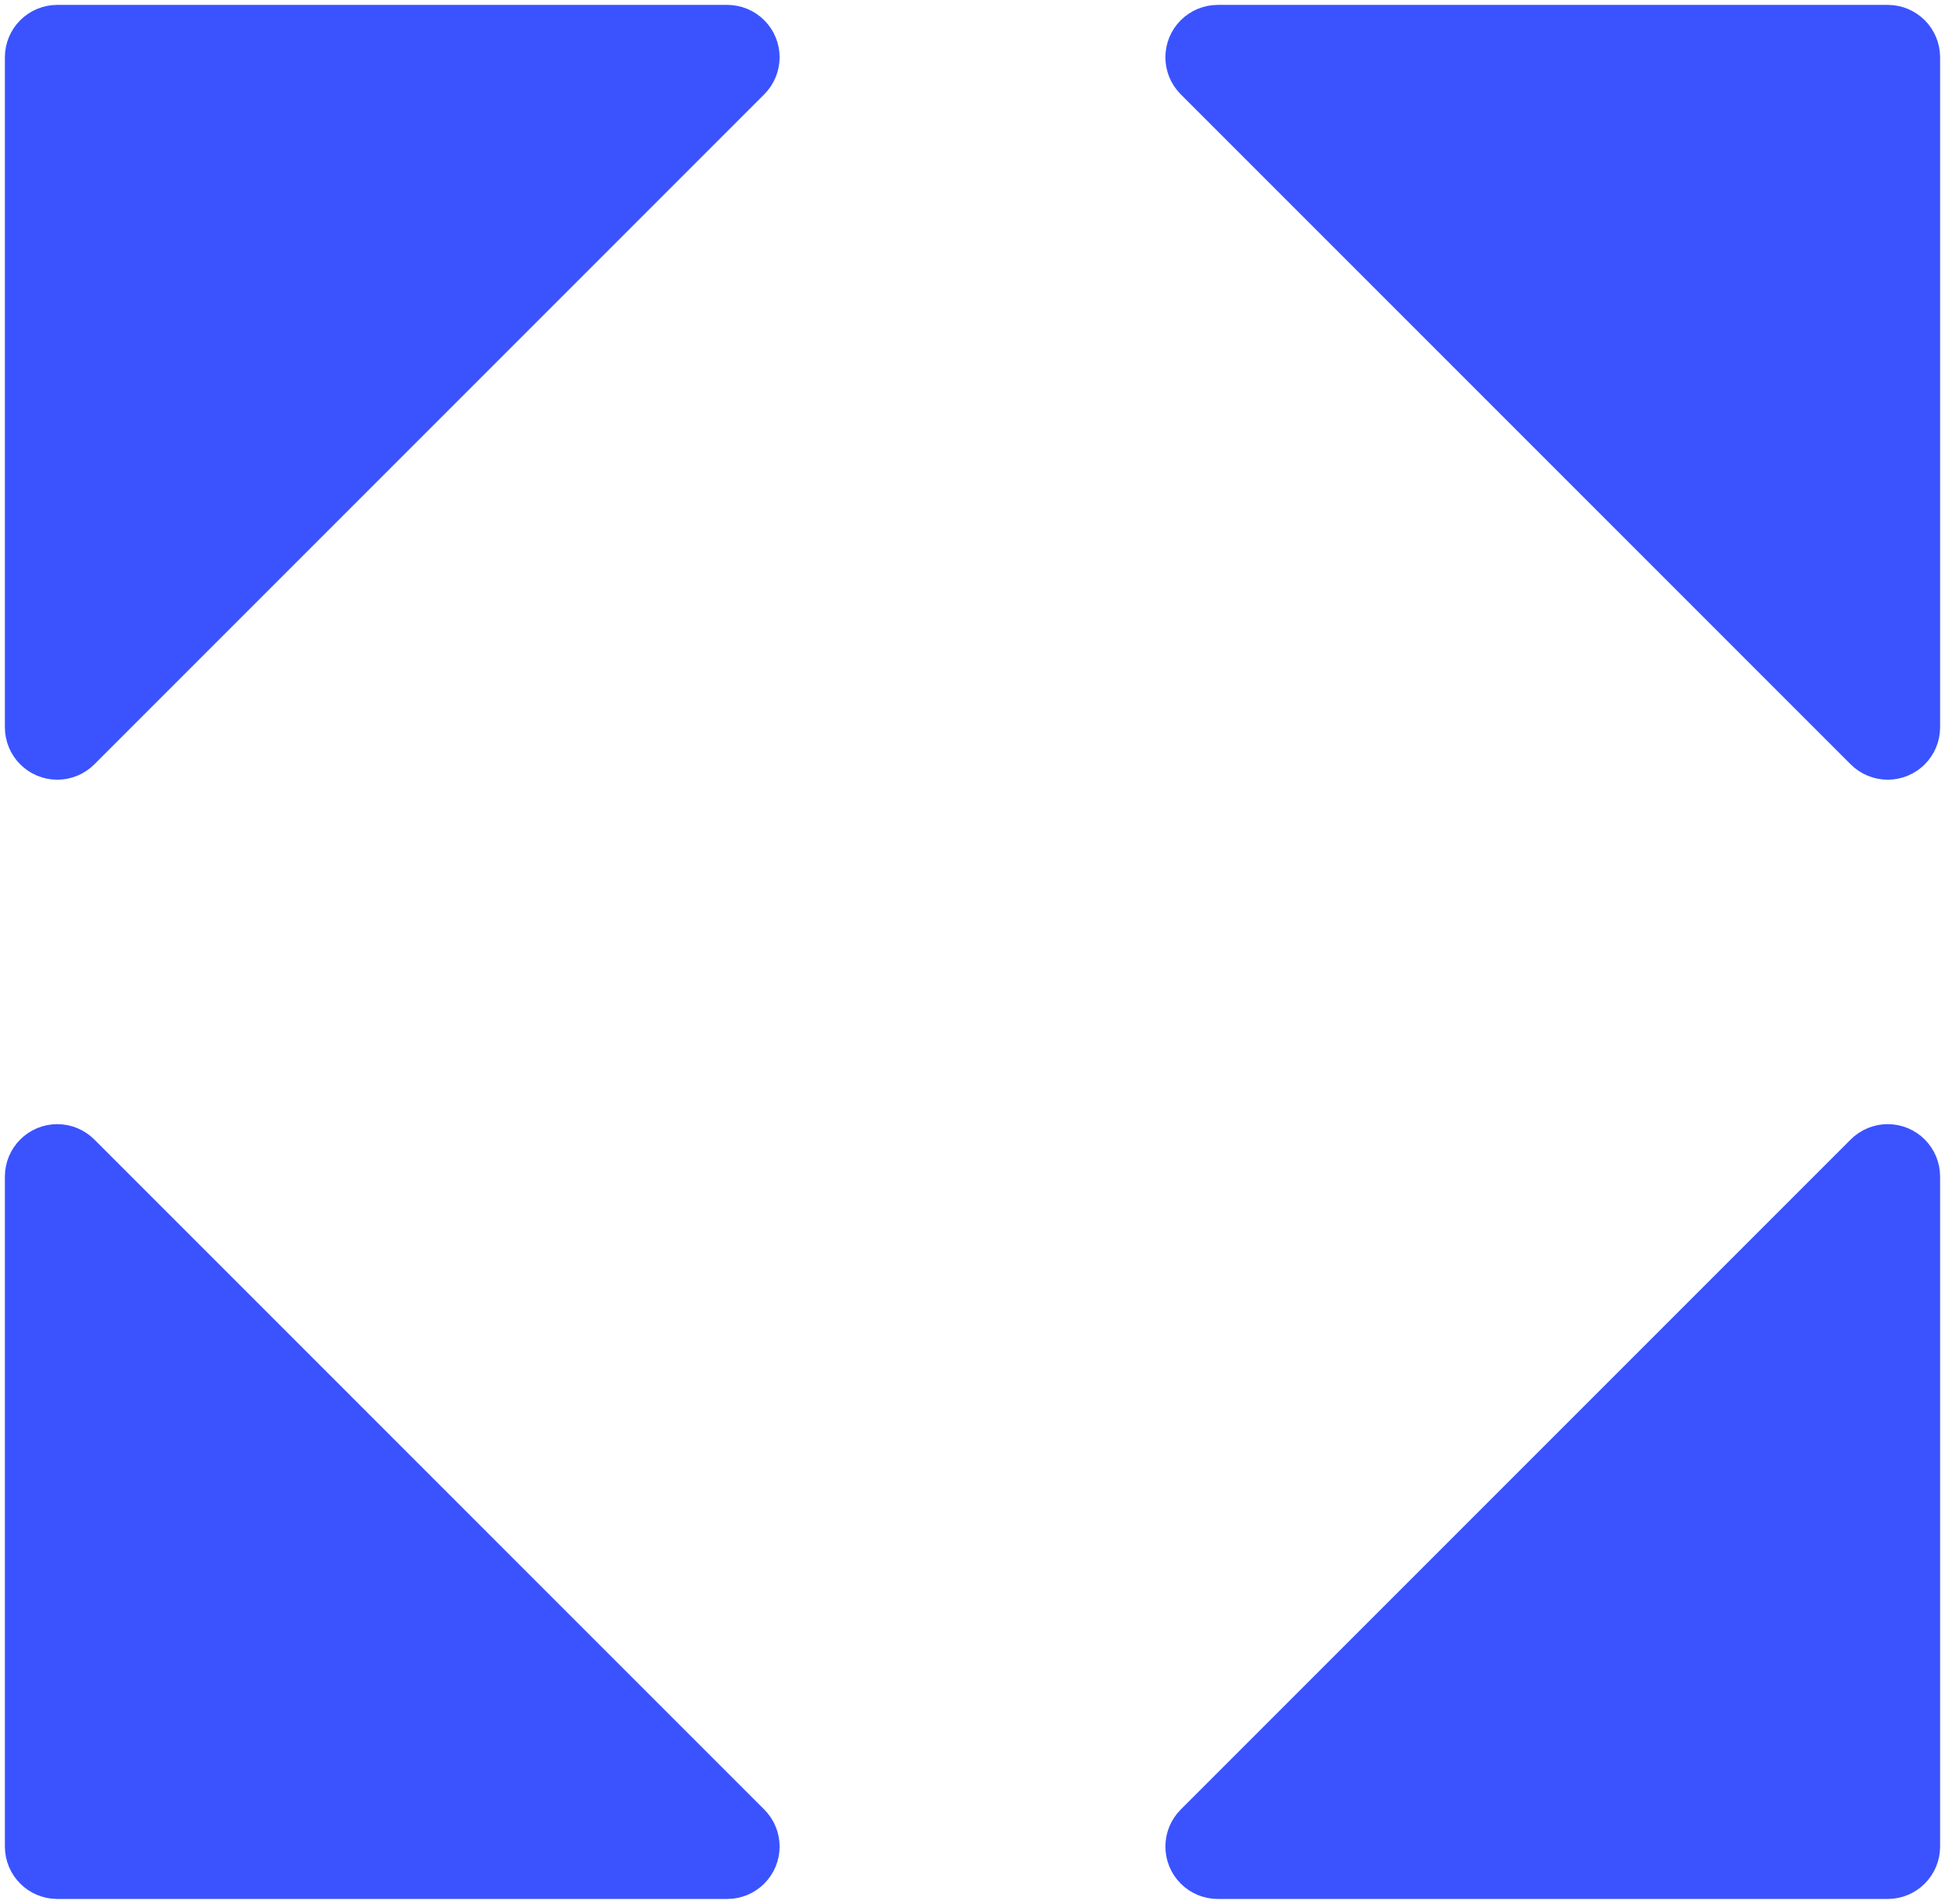 <?xml version="1.0" encoding="UTF-8"?>
<svg width="94px" height="92px" viewBox="0 0 94 92" version="1.1" xmlns="http://www.w3.org/2000/svg" xmlns:xlink="http://www.w3.org/1999/xlink">
    <!-- Generator: Sketch 61.1 (89650) - https://sketch.com -->
    <title>Group 11</title>
    <desc>Created with Sketch.</desc>
    <g id="Logo" stroke="none" stroke-width="1" fill="none" fill-rule="evenodd">
        <g id="Group-11" transform="translate(2, 2)" fill="#3A53FF" stroke="#3A53FF" stroke-width="3.527">
            <path d="M56.311,54.311 L88.689,86.689 C88.989,86.989 88.989,87.475 88.689,87.775 C88.545,87.919 88.35,88 88.146,88 L55.768,88 C55.344,88 55,87.656 55,87.232 L55,54.854 C55,54.43 55.344,54.086 55.768,54.086 C55.972,54.086 56.167,54.167 56.311,54.311 Z" id="Triangle" transform="translate(72.5, 70.5) scale(-1, 1) translate(-72.5, -70.5) "></path>
            <path d="M1.311,54.311 L33.689,86.689 C33.989,86.989 33.989,87.475 33.689,87.775 C33.545,87.919 33.35,88 33.146,88 L0.768,88 C0.344,88 5.19348829e-17,87.656 0,87.232 L0,54.854 C-1.38420251e-15,54.43 0.344,54.086 0.768,54.086 C0.972,54.086 1.167,54.167 1.311,54.311 Z" id="Triangle"></path>
            <path d="M56.311,1.311 L88.689,33.689 C88.989,33.989 88.989,34.475 88.689,34.775 C88.545,34.919 88.35,35 88.146,35 L55.768,35 C55.344,35 55,34.656 55,34.232 L55,1.854 C55,1.43 55.344,1.086 55.768,1.086 C55.972,1.086 56.167,1.167 56.311,1.311 Z" id="Triangle" transform="translate(72.5, 17.5) scale(-1, -1) translate(-72.5, -17.5) "></path>
            <path d="M1.311,1.311 L33.689,33.689 C33.989,33.989 33.989,34.475 33.689,34.775 C33.545,34.919 33.35,35 33.146,35 L0.768,35 C0.344,35 5.19348829e-17,34.656 0,34.232 L0,1.854 C-1.38420251e-15,1.43 0.344,1.086 0.768,1.086 C0.972,1.086 1.167,1.167 1.311,1.311 Z" id="Triangle" transform="translate(17.5, 17.5) scale(1, -1) translate(-17.5, -17.5) "></path>
        </g>
    </g>
</svg>